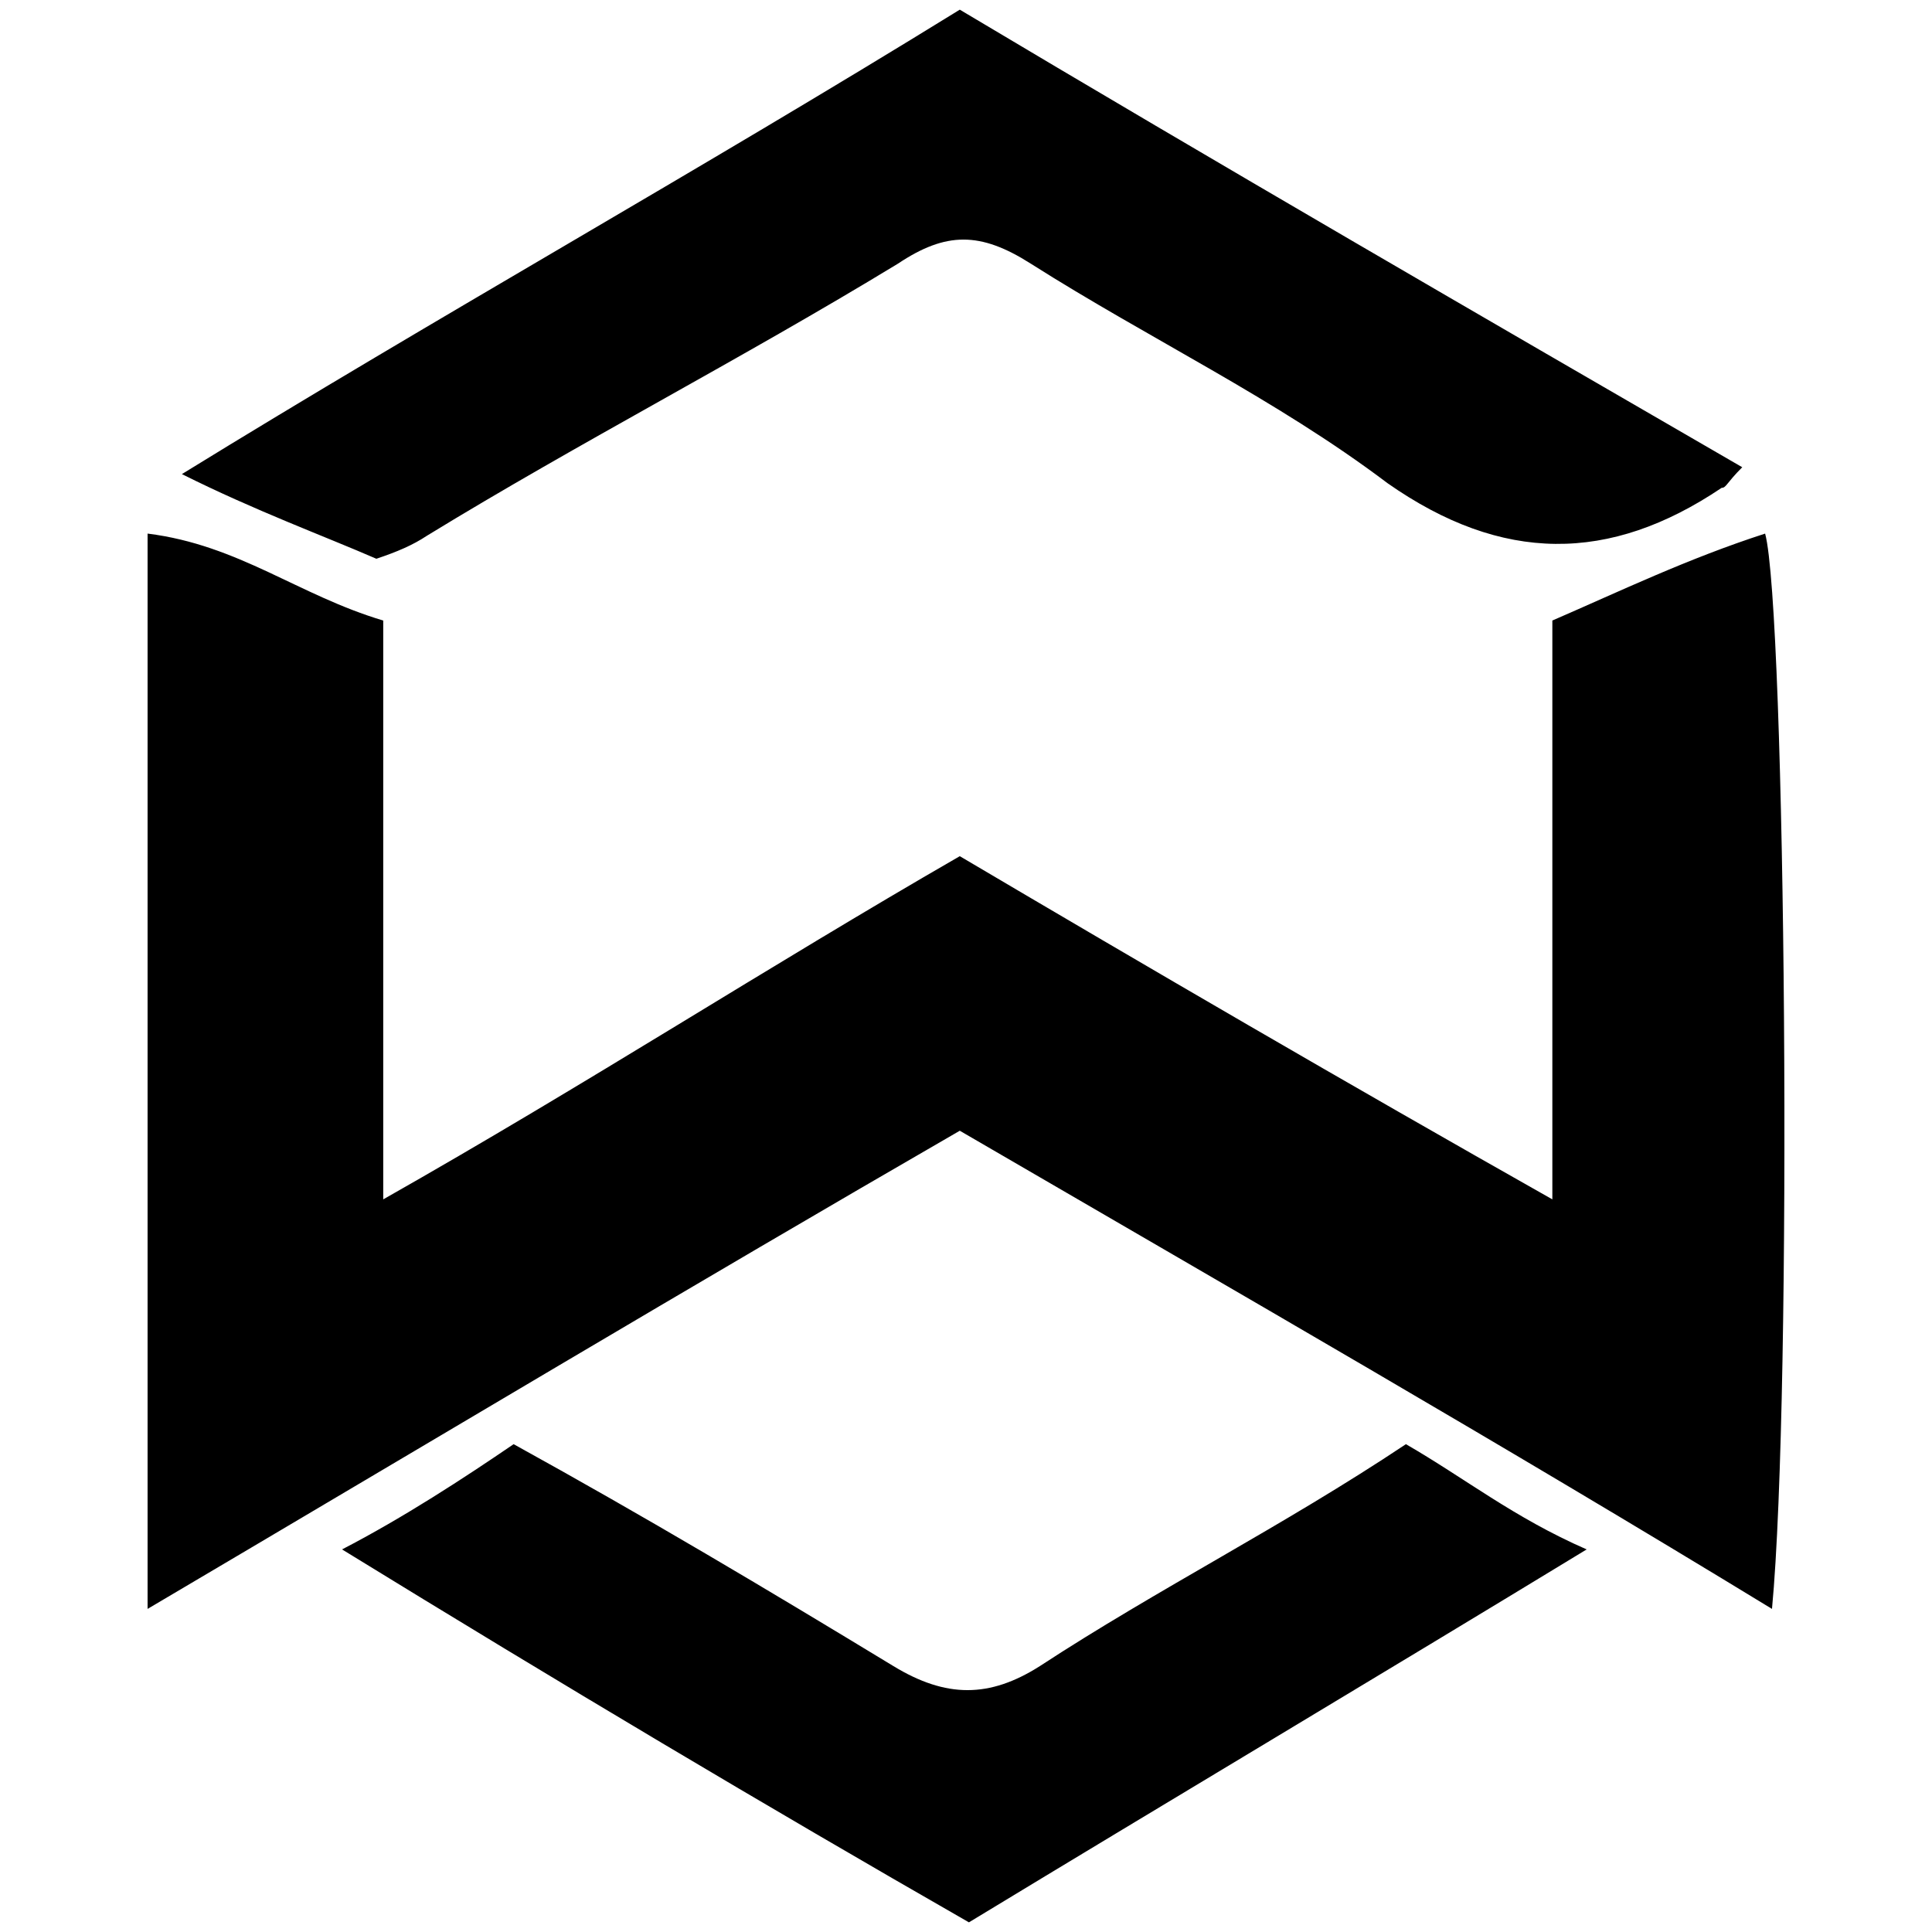 <svg xmlns="http://www.w3.org/2000/svg" width="1000" height="1000">
  <path d="M803.494 321.185v299.607c-108.948-61.58-208.422-119.606-306.712-177.632C396.124 501.186 304.94 560.397 198.36 620.792V321.185c-43.816-13.026-74.606-39.079-121.974-45v556.581c144.474-85.263 283.027-168.158 420.396-247.5 144.474 84.079 280.66 162.237 420.397 247.5 10.657-112.5 7.105-517.502-3.553-556.58-40.263 13.026-74.606 29.605-110.132 45zm-709.345-75.79c37.895 18.948 73.421 31.974 100.658 43.817 10.658-3.553 18.948-7.106 26.053-11.843 79.342-48.552 162.237-91.184 243.948-140.921 24.869-16.58 42.632-16.58 68.685 0 61.579 39.079 126.71 69.869 184.737 113.684 59.211 41.448 114.87 41.448 172.896 2.369 2.368 0 2.368-2.369 10.658-10.658C766.784 163.685 631.783 85.527 496.782 5c-136.185 84.08-270 158.685-402.633 240.396zm82.895 556.582c113.685 69.868 219.08 132.632 324.475 193.027 105.395-63.948 210.79-126.711 319.738-193.027-37.895-16.58-62.763-36.71-93.553-54.474-63.948 42.632-127.895 74.605-189.474 114.869-26.053 16.579-48.553 16.579-75.79 0-66.316-40.264-127.895-76.974-196.58-114.87-26.053 17.764-56.842 37.896-88.816 54.475z" style="fill:#000;fill-opacity:1;fill-rule:nonzero;stroke:none;"/>
</svg>
